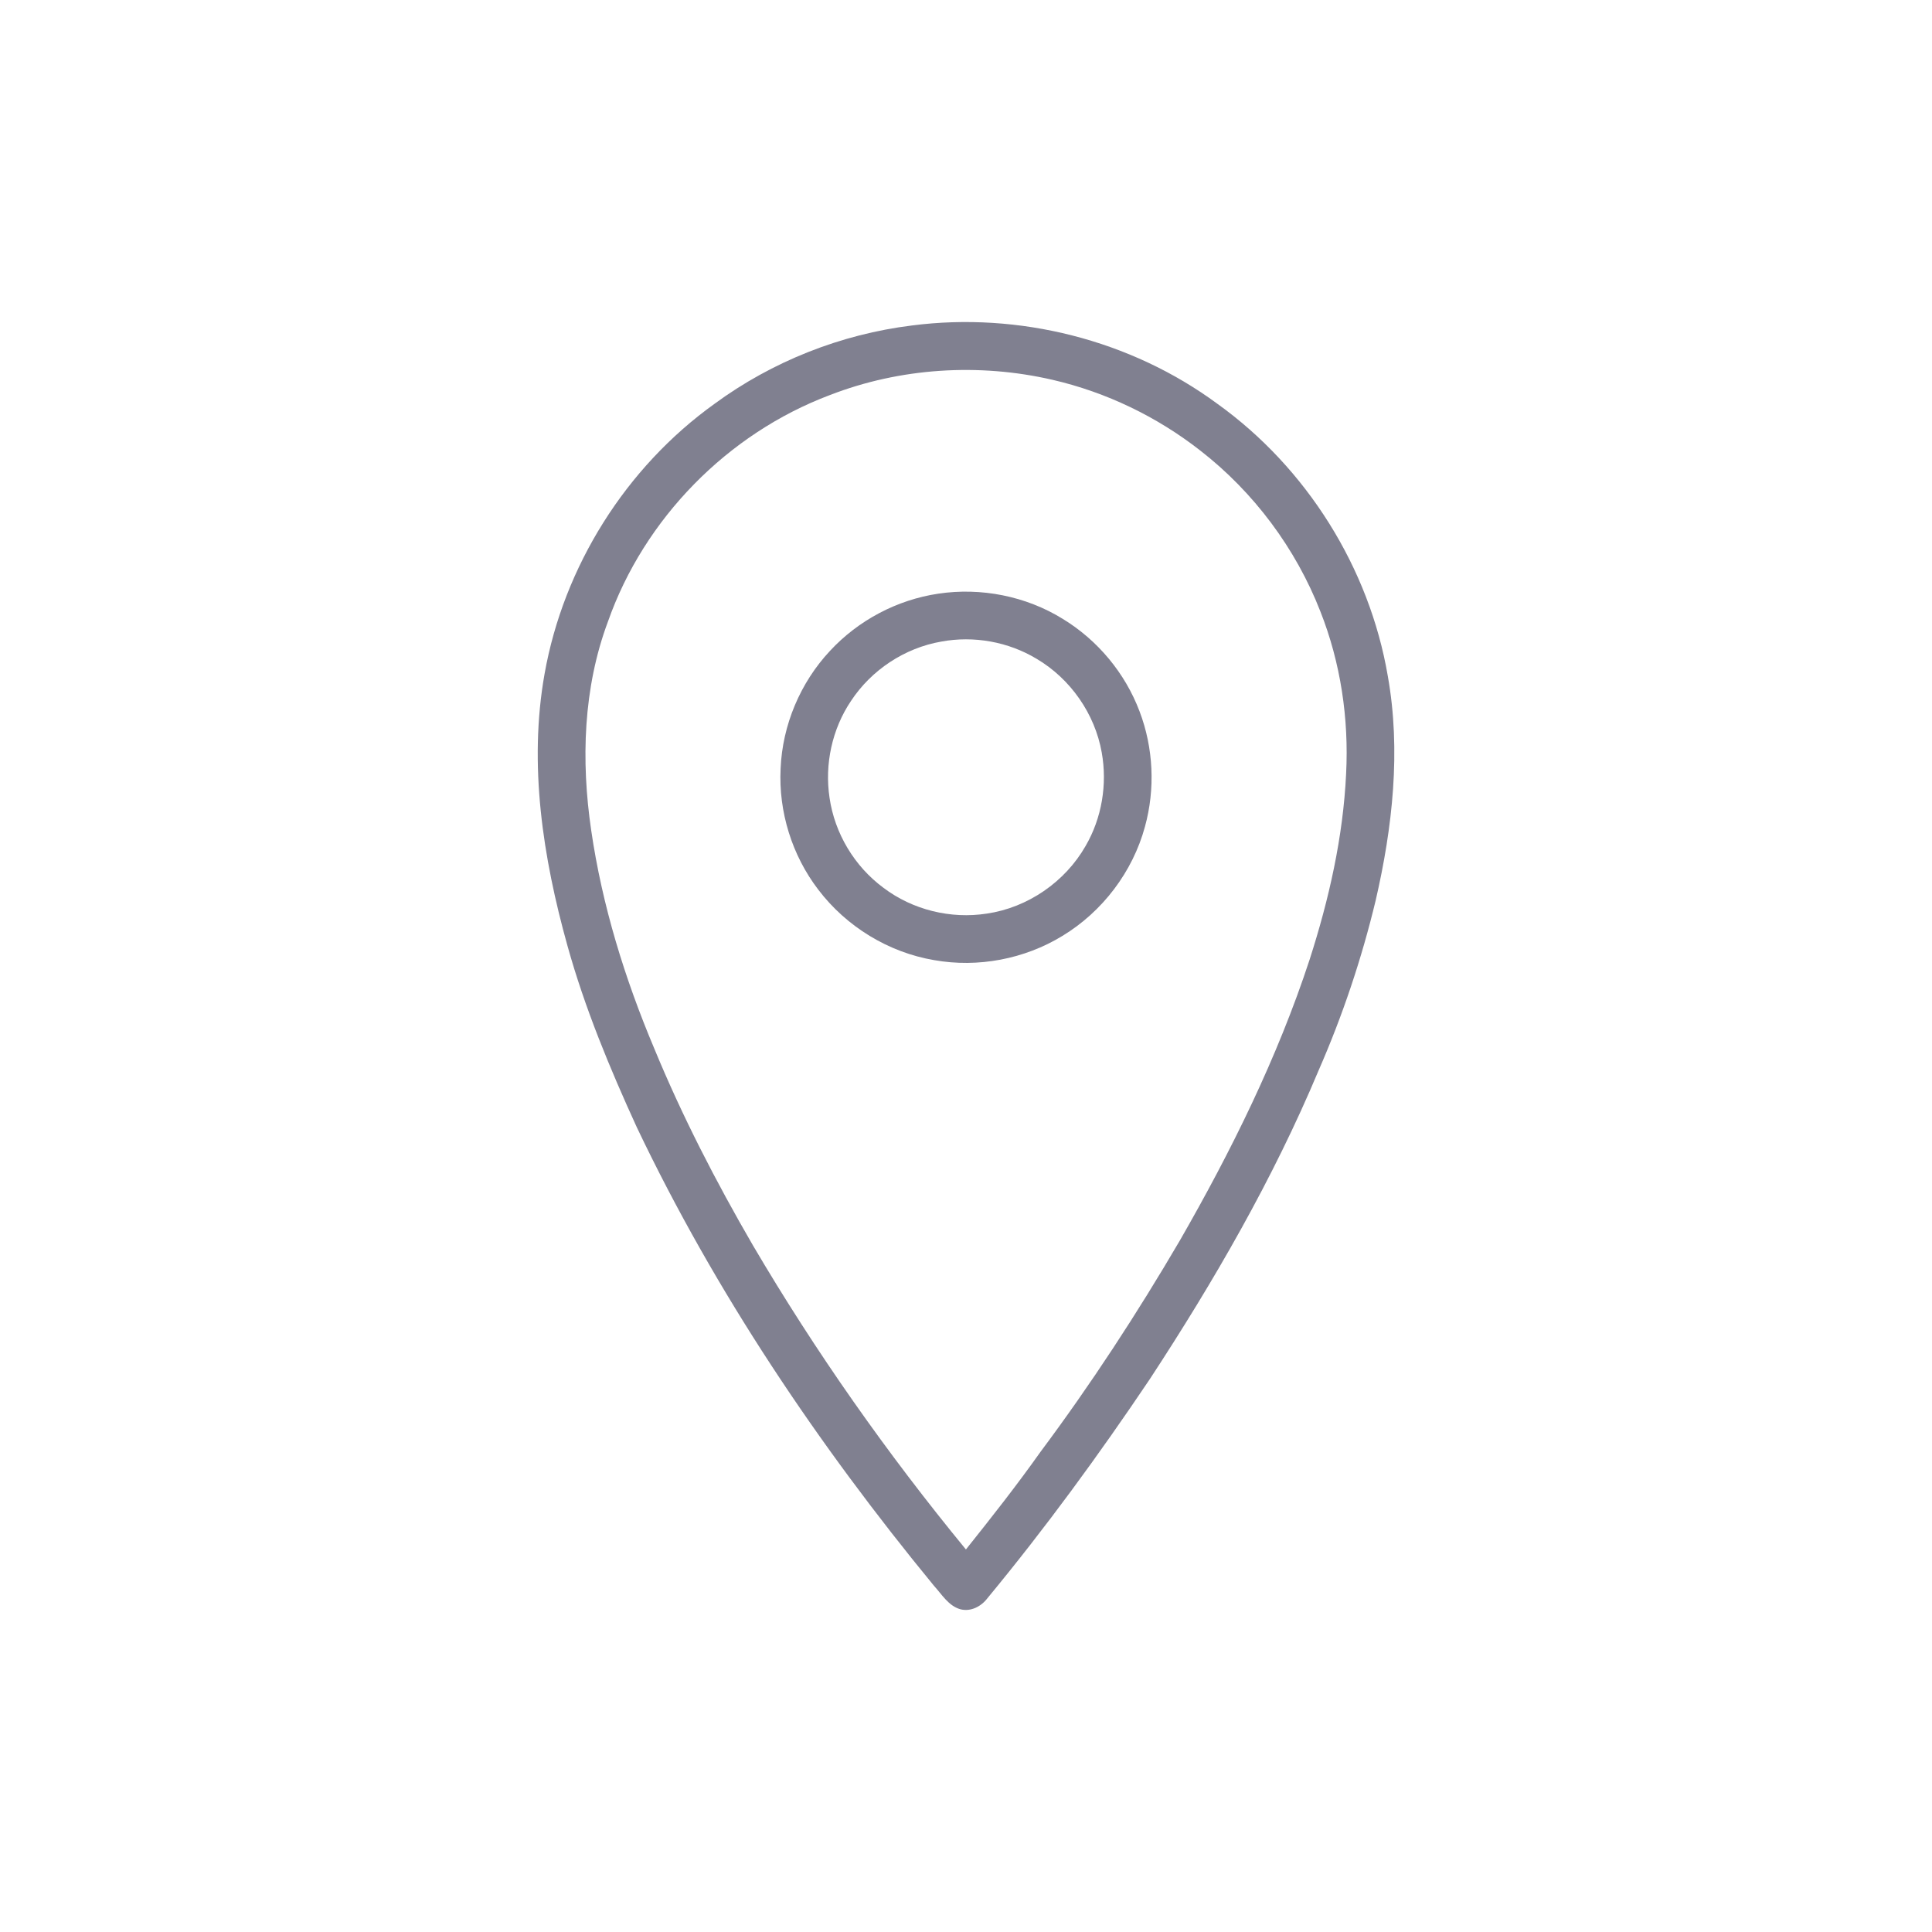 <?xml version="1.0" encoding="utf-8"?>
<!-- Generator: Adobe Illustrator 15.0.2, SVG Export Plug-In . SVG Version: 6.00 Build 0)  -->
<!DOCTYPE svg PUBLIC "-//W3C//DTD SVG 1.1//EN" "http://www.w3.org/Graphics/SVG/1.1/DTD/svg11.dtd">
<svg version="1.1" id="Calque_1" xmlns="http://www.w3.org/2000/svg" xmlns:xlink="http://www.w3.org/1999/xlink" x="0px" y="0px"
	 width="24px" height="24px" viewBox="0 0 24 24" enable-background="new 0 0 24 24" xml:space="preserve">
<g>
	<path fill="#808090" d="M15.124,5.017c-1.078-0.796-2.468-1.145-3.794-0.974C10.446,4.152,9.592,4.49,8.875,5.017
		c-1.101,0.79-1.873,2.02-2.11,3.353c-0.201,1.127-0.021,2.285,0.284,3.378c0.216,0.776,0.526,1.522,0.861,2.254
		c0.976,2.05,2.253,3.946,3.692,5.697c0.098,0.107,0.181,0.251,0.329,0.292c0.128,0.033,0.258-0.035,0.335-0.137
		c0.72-0.871,1.387-1.784,2.018-2.723c0.798-1.218,1.531-2.486,2.095-3.831c0.299-0.682,0.536-1.39,0.71-2.114
		c0.21-0.91,0.316-1.861,0.151-2.787C17.011,7.055,16.233,5.813,15.124,5.017z M16.722,9.61c-0.037,0.788-0.213,1.563-0.454,2.312
		c-0.4,1.219-0.973,2.377-1.612,3.489c-0.53,0.905-1.104,1.785-1.731,2.625c-0.294,0.415-0.608,0.814-0.926,1.212
		c-0.977-1.189-1.866-2.451-2.646-3.778c-0.458-0.789-0.878-1.602-1.226-2.446c-0.366-0.868-0.647-1.776-0.783-2.71
		c-0.127-0.864-0.1-1.768,0.208-2.592c0.45-1.28,1.487-2.336,2.756-2.814c0.876-0.34,1.855-0.401,2.77-0.189
		c0.665,0.154,1.294,0.457,1.831,0.877c0.666,0.517,1.188,1.217,1.494,2.002C16.654,8.234,16.757,8.926,16.722,9.61z"/>
	<path fill="#808090" d="M13.202,7.688c-0.457-0.283-1.016-0.393-1.547-0.313c-0.512,0.076-0.994,0.331-1.345,0.711
		C9.941,8.48,9.719,9.009,9.697,9.548c-0.027,0.536,0.142,1.079,0.469,1.505c0.348,0.458,0.871,0.778,1.438,0.874
		c0.544,0.097,1.122-0.012,1.594-0.301c0.497-0.301,0.873-0.796,1.025-1.357c0.129-0.468,0.106-0.978-0.067-1.432
		C13.977,8.362,13.636,7.952,13.202,7.688z M13.485,10.51c-0.254,0.445-0.718,0.765-1.226,0.839
		c-0.448,0.07-0.923-0.046-1.285-0.321c-0.359-0.265-0.605-0.675-0.669-1.117c-0.063-0.416,0.031-0.854,0.266-1.203
		c0.253-0.385,0.667-0.659,1.122-0.738c0.403-0.075,0.834,0.002,1.186,0.215c0.419,0.248,0.722,0.682,0.807,1.162
		C13.757,9.742,13.688,10.162,13.485,10.51z"/>
</g>
</svg>
